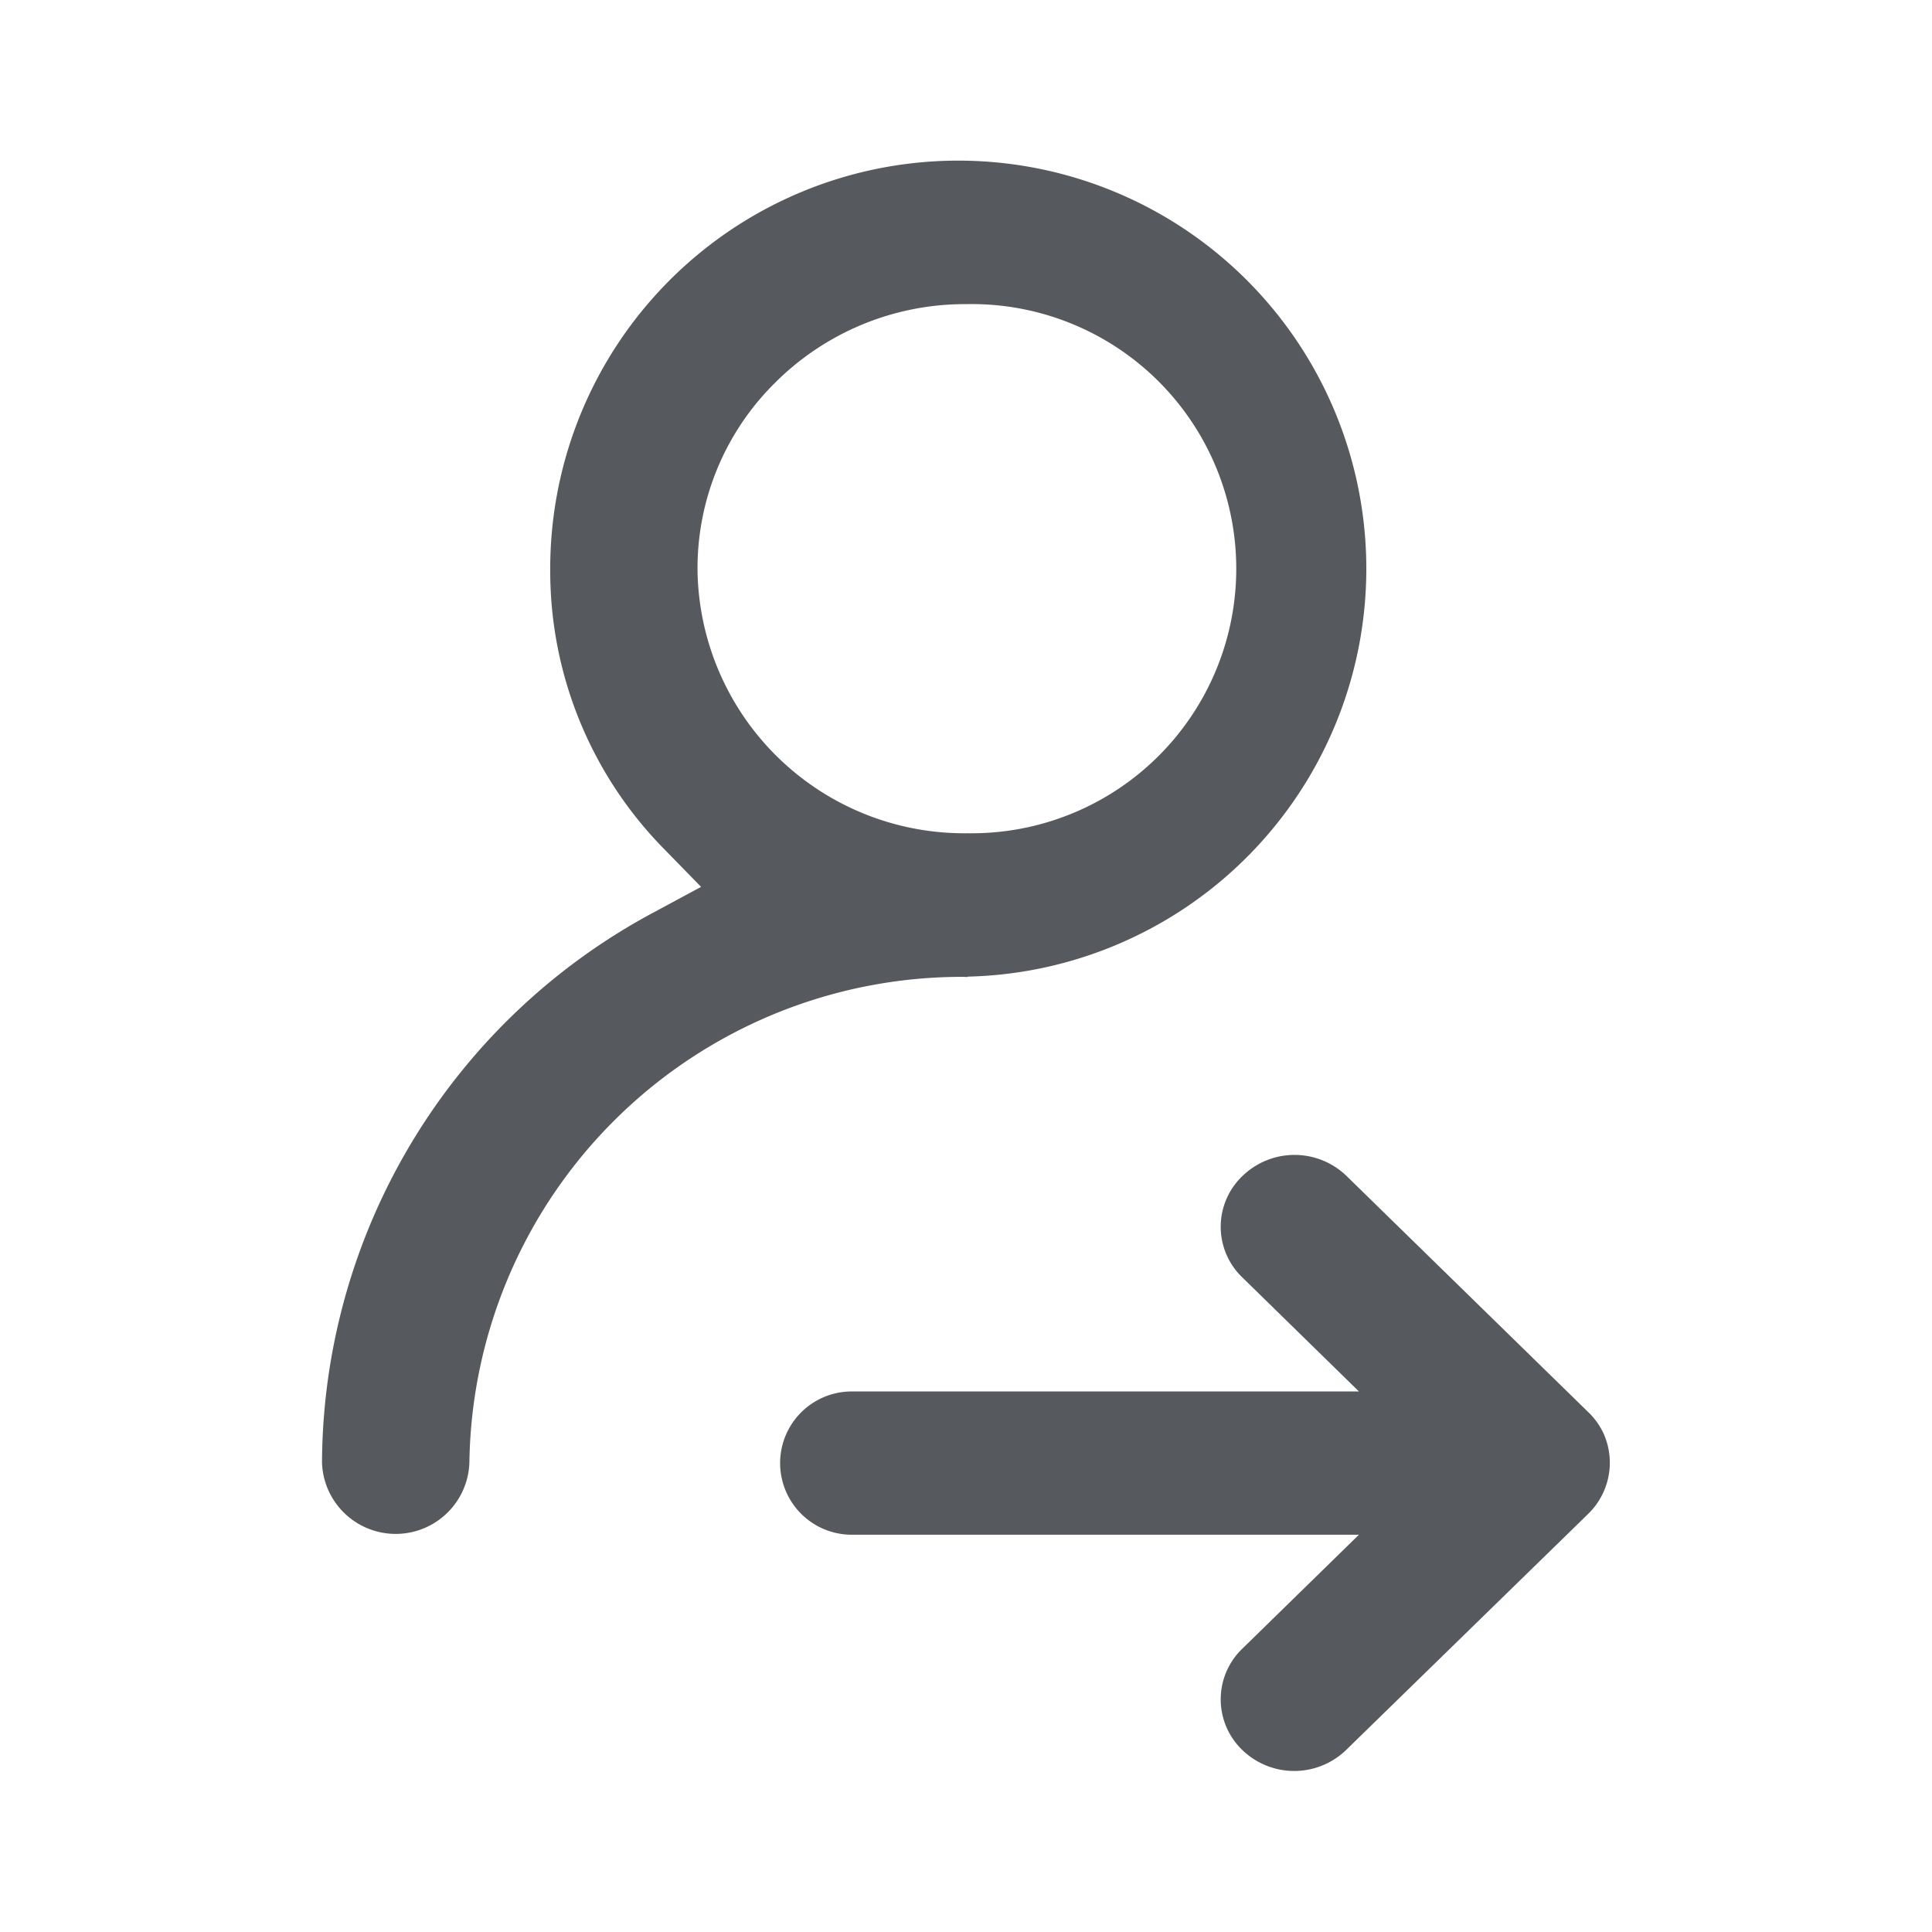 <svg xmlns="http://www.w3.org/2000/svg" width="24" height="24" viewBox="0 0 24 24"><path fill="none" d="M0 0h24v24H0z"/><path d="M19.931 17.832a.882.882 0 00-.2-.289l-3-2.931a.929.929 0 00-1.3 0 .871.871 0 00-.008 1.247l1.458 1.426h-6.3a.89.89 0 100 1.78h6.3l-1.452 1.419a.872.872 0 00-.006 1.246.928.928 0 001.3.008l3.008-2.934a.886.886 0 00.2-.971zm-7.908-5.7a5.069 5.069 0 10-5.188-5.046 4.924 4.924 0 001.417 3.463l.457.468-.577.311A7.791 7.791 0 004 18.169a.916.916 0 001.831 0 6.119 6.119 0 016.152-6.034.254.254 0 00.04.001zM8.665 7.09a3.238 3.238 0 01.959-2.331 3.335 3.335 0 012.351-.981h.026a3.287 3.287 0 11.027 6.573h-.011a3.314 3.314 0 01-3.352-3.256z" fill="#565a5e"/></svg>